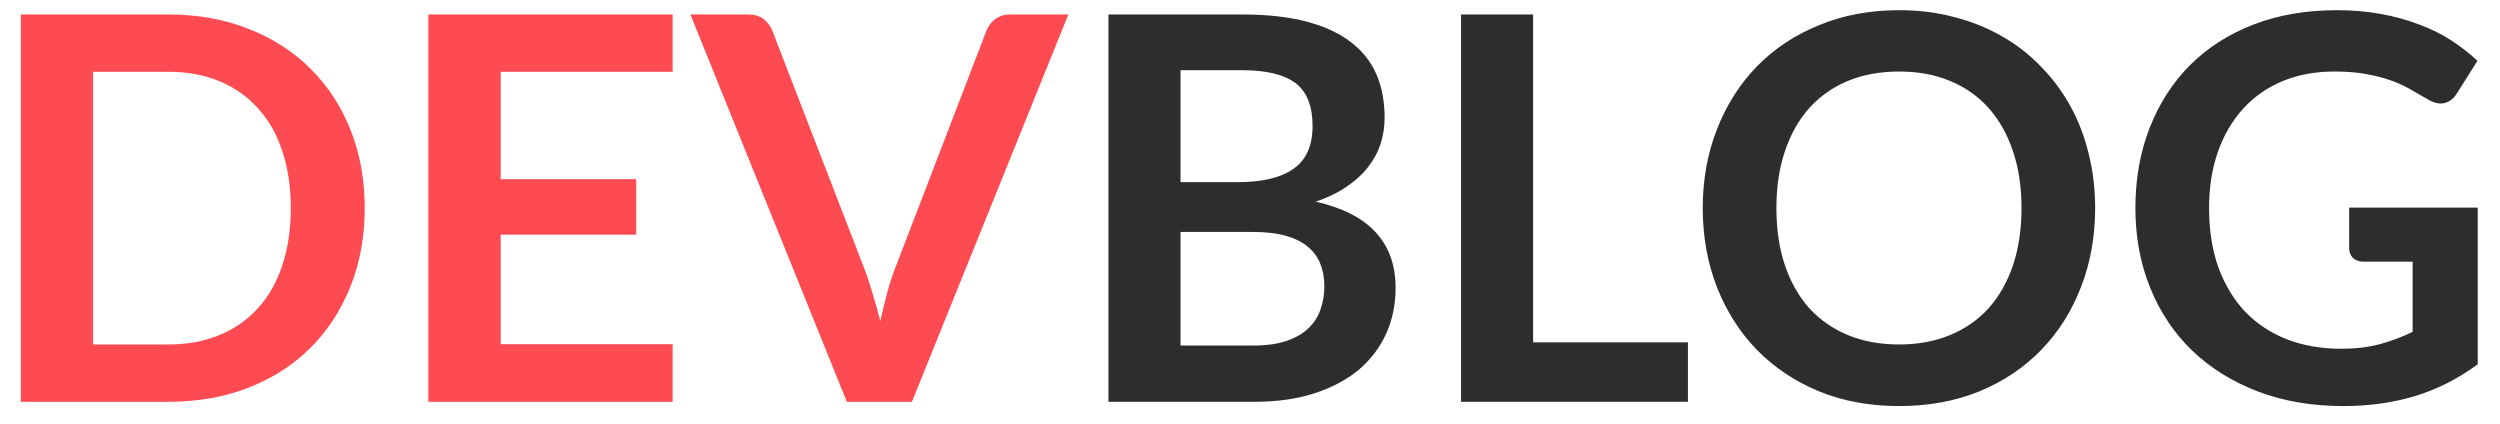 <svg width="112" height="19" viewBox="0 0 112 19" fill="none" xmlns="http://www.w3.org/2000/svg">
<path d="M16.34 9.324C16.34 10.596 16.128 11.764 15.704 12.828C15.28 13.892 14.684 14.808 13.916 15.576C13.148 16.344 12.224 16.94 11.144 17.364C10.064 17.788 8.864 18 7.544 18H0.932V0.648H7.544C8.864 0.648 10.064 0.864 11.144 1.296C12.224 1.72 13.148 2.316 13.916 3.084C14.684 3.844 15.28 4.756 15.704 5.82C16.128 6.884 16.34 8.052 16.34 9.324ZM13.028 9.324C13.028 8.372 12.9 7.52 12.644 6.768C12.396 6.008 12.032 5.368 11.552 4.848C11.08 4.32 10.504 3.916 9.824 3.636C9.152 3.356 8.392 3.216 7.544 3.216H4.172V15.432H7.544C8.392 15.432 9.152 15.292 9.824 15.012C10.504 14.732 11.08 14.332 11.552 13.812C12.032 13.284 12.396 12.644 12.644 11.892C12.9 11.132 13.028 10.276 13.028 9.324ZM22.43 3.216V8.028H28.502V10.512H22.43V15.42H30.134V18H19.19V0.648H30.134V3.216H22.43ZM47.862 0.648L40.855 18H37.938L30.93 0.648H33.523C33.803 0.648 34.031 0.716 34.206 0.852C34.383 0.988 34.514 1.164 34.602 1.38L38.694 11.964C38.831 12.308 38.959 12.688 39.078 13.104C39.206 13.512 39.327 13.94 39.438 14.388C39.535 13.94 39.639 13.512 39.751 13.104C39.862 12.688 39.986 12.308 40.123 11.964L44.191 1.38C44.255 1.196 44.379 1.028 44.562 0.876C44.755 0.724 44.986 0.648 45.258 0.648H47.862Z" fill="#FE4A51"/>
<path d="M56.151 15.48C56.751 15.48 57.255 15.408 57.663 15.264C58.071 15.12 58.395 14.928 58.635 14.688C58.883 14.448 59.059 14.168 59.163 13.848C59.275 13.528 59.331 13.188 59.331 12.828C59.331 12.452 59.271 12.116 59.151 11.82C59.031 11.516 58.843 11.26 58.587 11.052C58.331 10.836 57.999 10.672 57.591 10.56C57.191 10.448 56.707 10.392 56.139 10.392H52.887V15.48H56.151ZM52.887 3.144V8.16H55.455C56.559 8.16 57.391 7.96 57.951 7.56C58.519 7.16 58.803 6.524 58.803 5.652C58.803 4.748 58.547 4.104 58.035 3.72C57.523 3.336 56.723 3.144 55.635 3.144H52.887ZM55.635 0.648C56.771 0.648 57.743 0.756 58.551 0.972C59.359 1.188 60.019 1.496 60.531 1.896C61.051 2.296 61.431 2.78 61.671 3.348C61.911 3.916 62.031 4.556 62.031 5.268C62.031 5.676 61.971 6.068 61.851 6.444C61.731 6.812 61.543 7.16 61.287 7.488C61.039 7.808 60.719 8.1 60.327 8.364C59.943 8.628 59.483 8.852 58.947 9.036C61.331 9.572 62.523 10.86 62.523 12.9C62.523 13.636 62.383 14.316 62.103 14.94C61.823 15.564 61.415 16.104 60.879 16.56C60.343 17.008 59.683 17.36 58.899 17.616C58.115 17.872 57.219 18 56.211 18H49.659V0.648H55.635ZM75.619 15.336V18H65.455V0.648H68.683V15.336H75.619ZM93.863 9.324C93.863 10.596 93.651 11.776 93.227 12.864C92.811 13.944 92.219 14.88 91.451 15.672C90.683 16.464 89.759 17.084 88.679 17.532C87.599 17.972 86.399 18.192 85.079 18.192C83.767 18.192 82.571 17.972 81.491 17.532C80.411 17.084 79.483 16.464 78.707 15.672C77.939 14.88 77.343 13.944 76.919 12.864C76.495 11.776 76.283 10.596 76.283 9.324C76.283 8.052 76.495 6.876 76.919 5.796C77.343 4.708 77.939 3.768 78.707 2.976C79.483 2.184 80.411 1.568 81.491 1.128C82.571 0.68 83.767 0.456 85.079 0.456C85.959 0.456 86.787 0.56 87.563 0.768C88.339 0.968 89.051 1.256 89.699 1.632C90.347 2 90.927 2.452 91.439 2.988C91.959 3.516 92.399 4.108 92.759 4.764C93.119 5.42 93.391 6.132 93.575 6.9C93.767 7.668 93.863 8.476 93.863 9.324ZM90.563 9.324C90.563 8.372 90.435 7.52 90.179 6.768C89.923 6.008 89.559 5.364 89.087 4.836C88.615 4.308 88.039 3.904 87.359 3.624C86.687 3.344 85.927 3.204 85.079 3.204C84.231 3.204 83.467 3.344 82.787 3.624C82.115 3.904 81.539 4.308 81.059 4.836C80.587 5.364 80.223 6.008 79.967 6.768C79.711 7.52 79.583 8.372 79.583 9.324C79.583 10.276 79.711 11.132 79.967 11.892C80.223 12.644 80.587 13.284 81.059 13.812C81.539 14.332 82.115 14.732 82.787 15.012C83.467 15.292 84.231 15.432 85.079 15.432C85.927 15.432 86.687 15.292 87.359 15.012C88.039 14.732 88.615 14.332 89.087 13.812C89.559 13.284 89.923 12.644 90.179 11.892C90.435 11.132 90.563 10.276 90.563 9.324ZM111.002 9.3V16.32C110.122 16.968 109.182 17.444 108.182 17.748C107.19 18.044 106.126 18.192 104.99 18.192C103.574 18.192 102.29 17.972 101.138 17.532C99.994 17.092 99.014 16.48 98.198 15.696C97.39 14.912 96.766 13.976 96.326 12.888C95.886 11.8 95.666 10.612 95.666 9.324C95.666 8.02 95.878 6.824 96.302 5.736C96.726 4.648 97.326 3.712 98.102 2.928C98.886 2.144 99.834 1.536 100.946 1.104C102.058 0.672 103.306 0.456 104.69 0.456C105.394 0.456 106.05 0.512 106.658 0.624C107.274 0.736 107.842 0.892 108.362 1.092C108.89 1.284 109.37 1.52 109.802 1.8C110.234 2.08 110.63 2.388 110.99 2.724L110.066 4.188C109.922 4.42 109.734 4.564 109.502 4.62C109.27 4.668 109.018 4.608 108.746 4.44C108.482 4.288 108.218 4.136 107.954 3.984C107.69 3.832 107.394 3.7 107.066 3.588C106.746 3.476 106.382 3.384 105.974 3.312C105.574 3.24 105.11 3.204 104.582 3.204C103.726 3.204 102.95 3.348 102.254 3.636C101.566 3.924 100.978 4.336 100.49 4.872C100.002 5.408 99.626 6.052 99.362 6.804C99.098 7.556 98.966 8.396 98.966 9.324C98.966 10.316 99.106 11.204 99.386 11.988C99.674 12.764 100.074 13.424 100.586 13.968C101.106 14.504 101.73 14.916 102.458 15.204C103.186 15.484 103.998 15.624 104.894 15.624C105.534 15.624 106.106 15.556 106.61 15.42C107.114 15.284 107.606 15.1 108.086 14.868V11.724H105.902C105.694 11.724 105.53 11.668 105.41 11.556C105.298 11.436 105.242 11.292 105.242 11.124V9.3H111.002Z" fill="#2D2D2D"/>
</svg>
